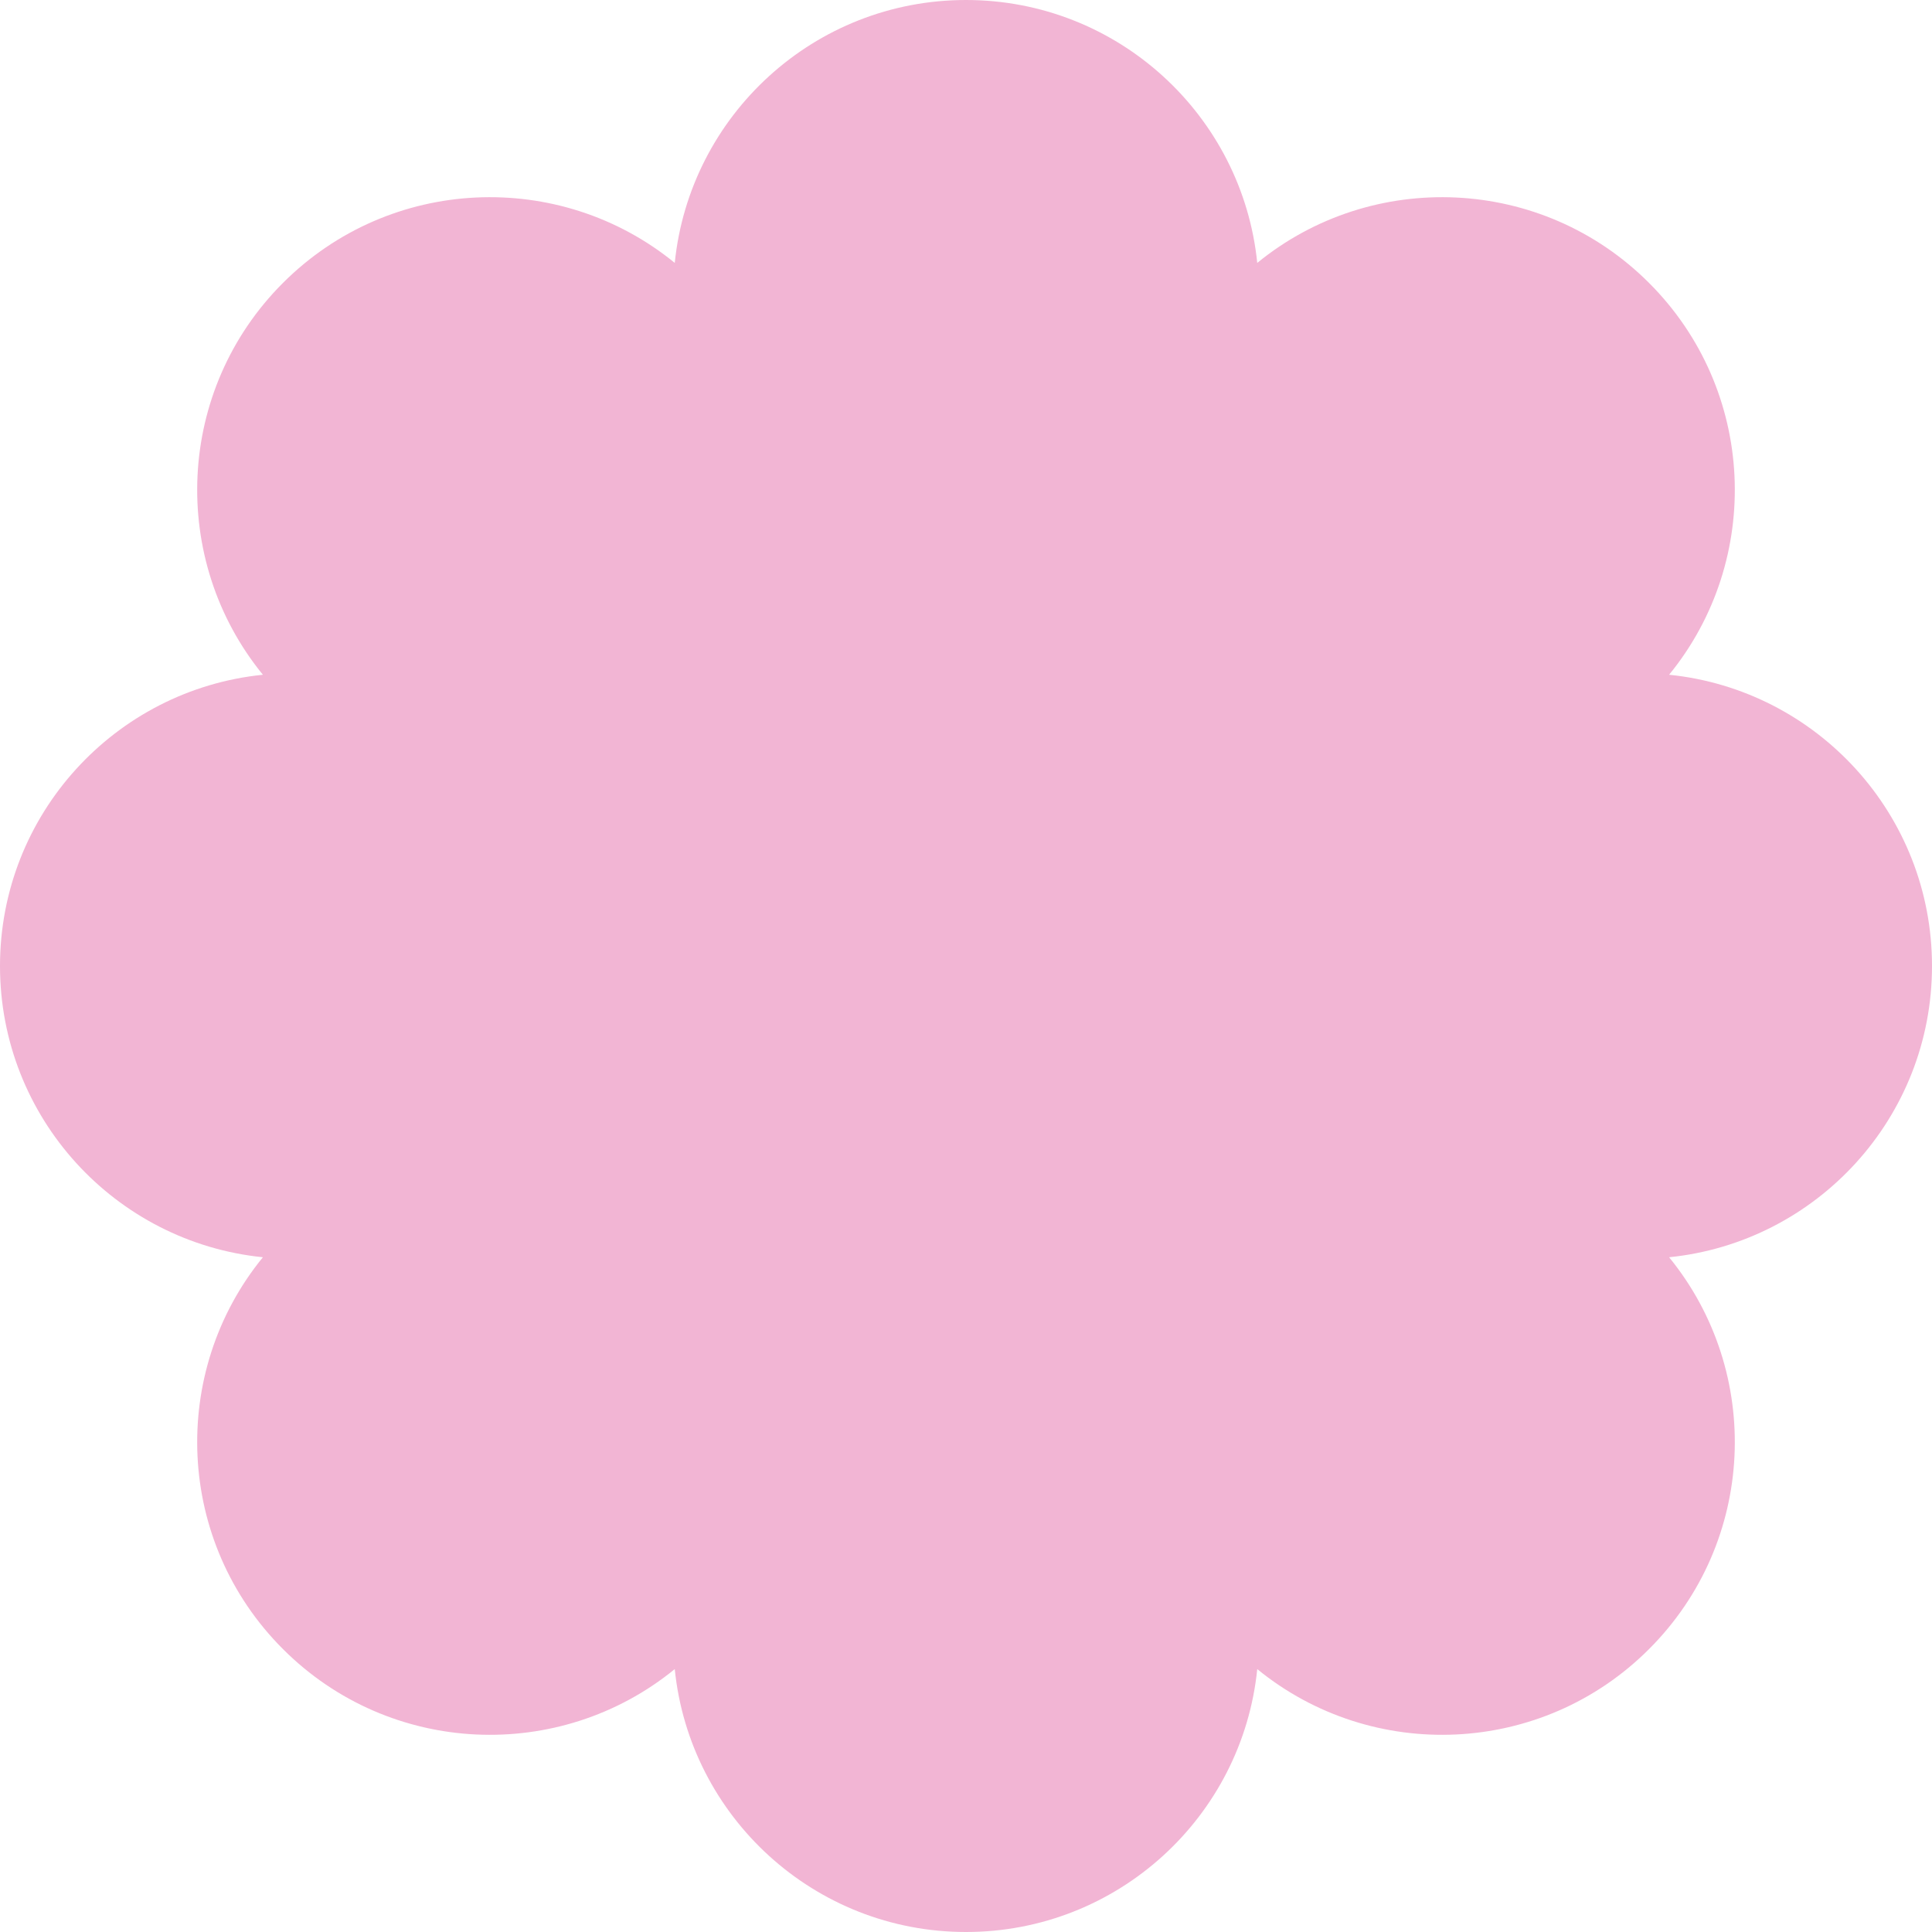 <svg width="40" height="40" viewBox="0 0 40 40" fill="none" xmlns="http://www.w3.org/2000/svg">
<path d="M20 40C16.861 40 14.28 37.614 13.97 34.557C11.59 36.5 8.077 36.362 5.858 34.142C3.638 31.923 3.5 28.41 5.443 26.03C2.386 25.72 -1.37201e-07 23.139 0 20C2.48426e-07 16.861 2.386 14.28 5.443 13.97C3.5 11.59 3.638 8.077 5.858 5.858C8.077 3.638 11.59 3.5 13.97 5.443C14.28 2.386 16.861 2.48425e-07 20 0C23.139 -1.37201e-07 25.72 2.386 26.03 5.443C28.41 3.5 31.923 3.638 34.142 5.858C36.362 8.077 36.5 11.59 34.557 13.97C37.614 14.28 40 16.861 40 20C40 23.139 37.614 25.72 34.557 26.03C36.5 28.41 36.362 31.923 34.142 34.142C31.923 36.362 28.41 36.5 26.03 34.557C25.72 37.614 23.139 40 20 40Z" fill="#F2B5D4"/>
</svg>
